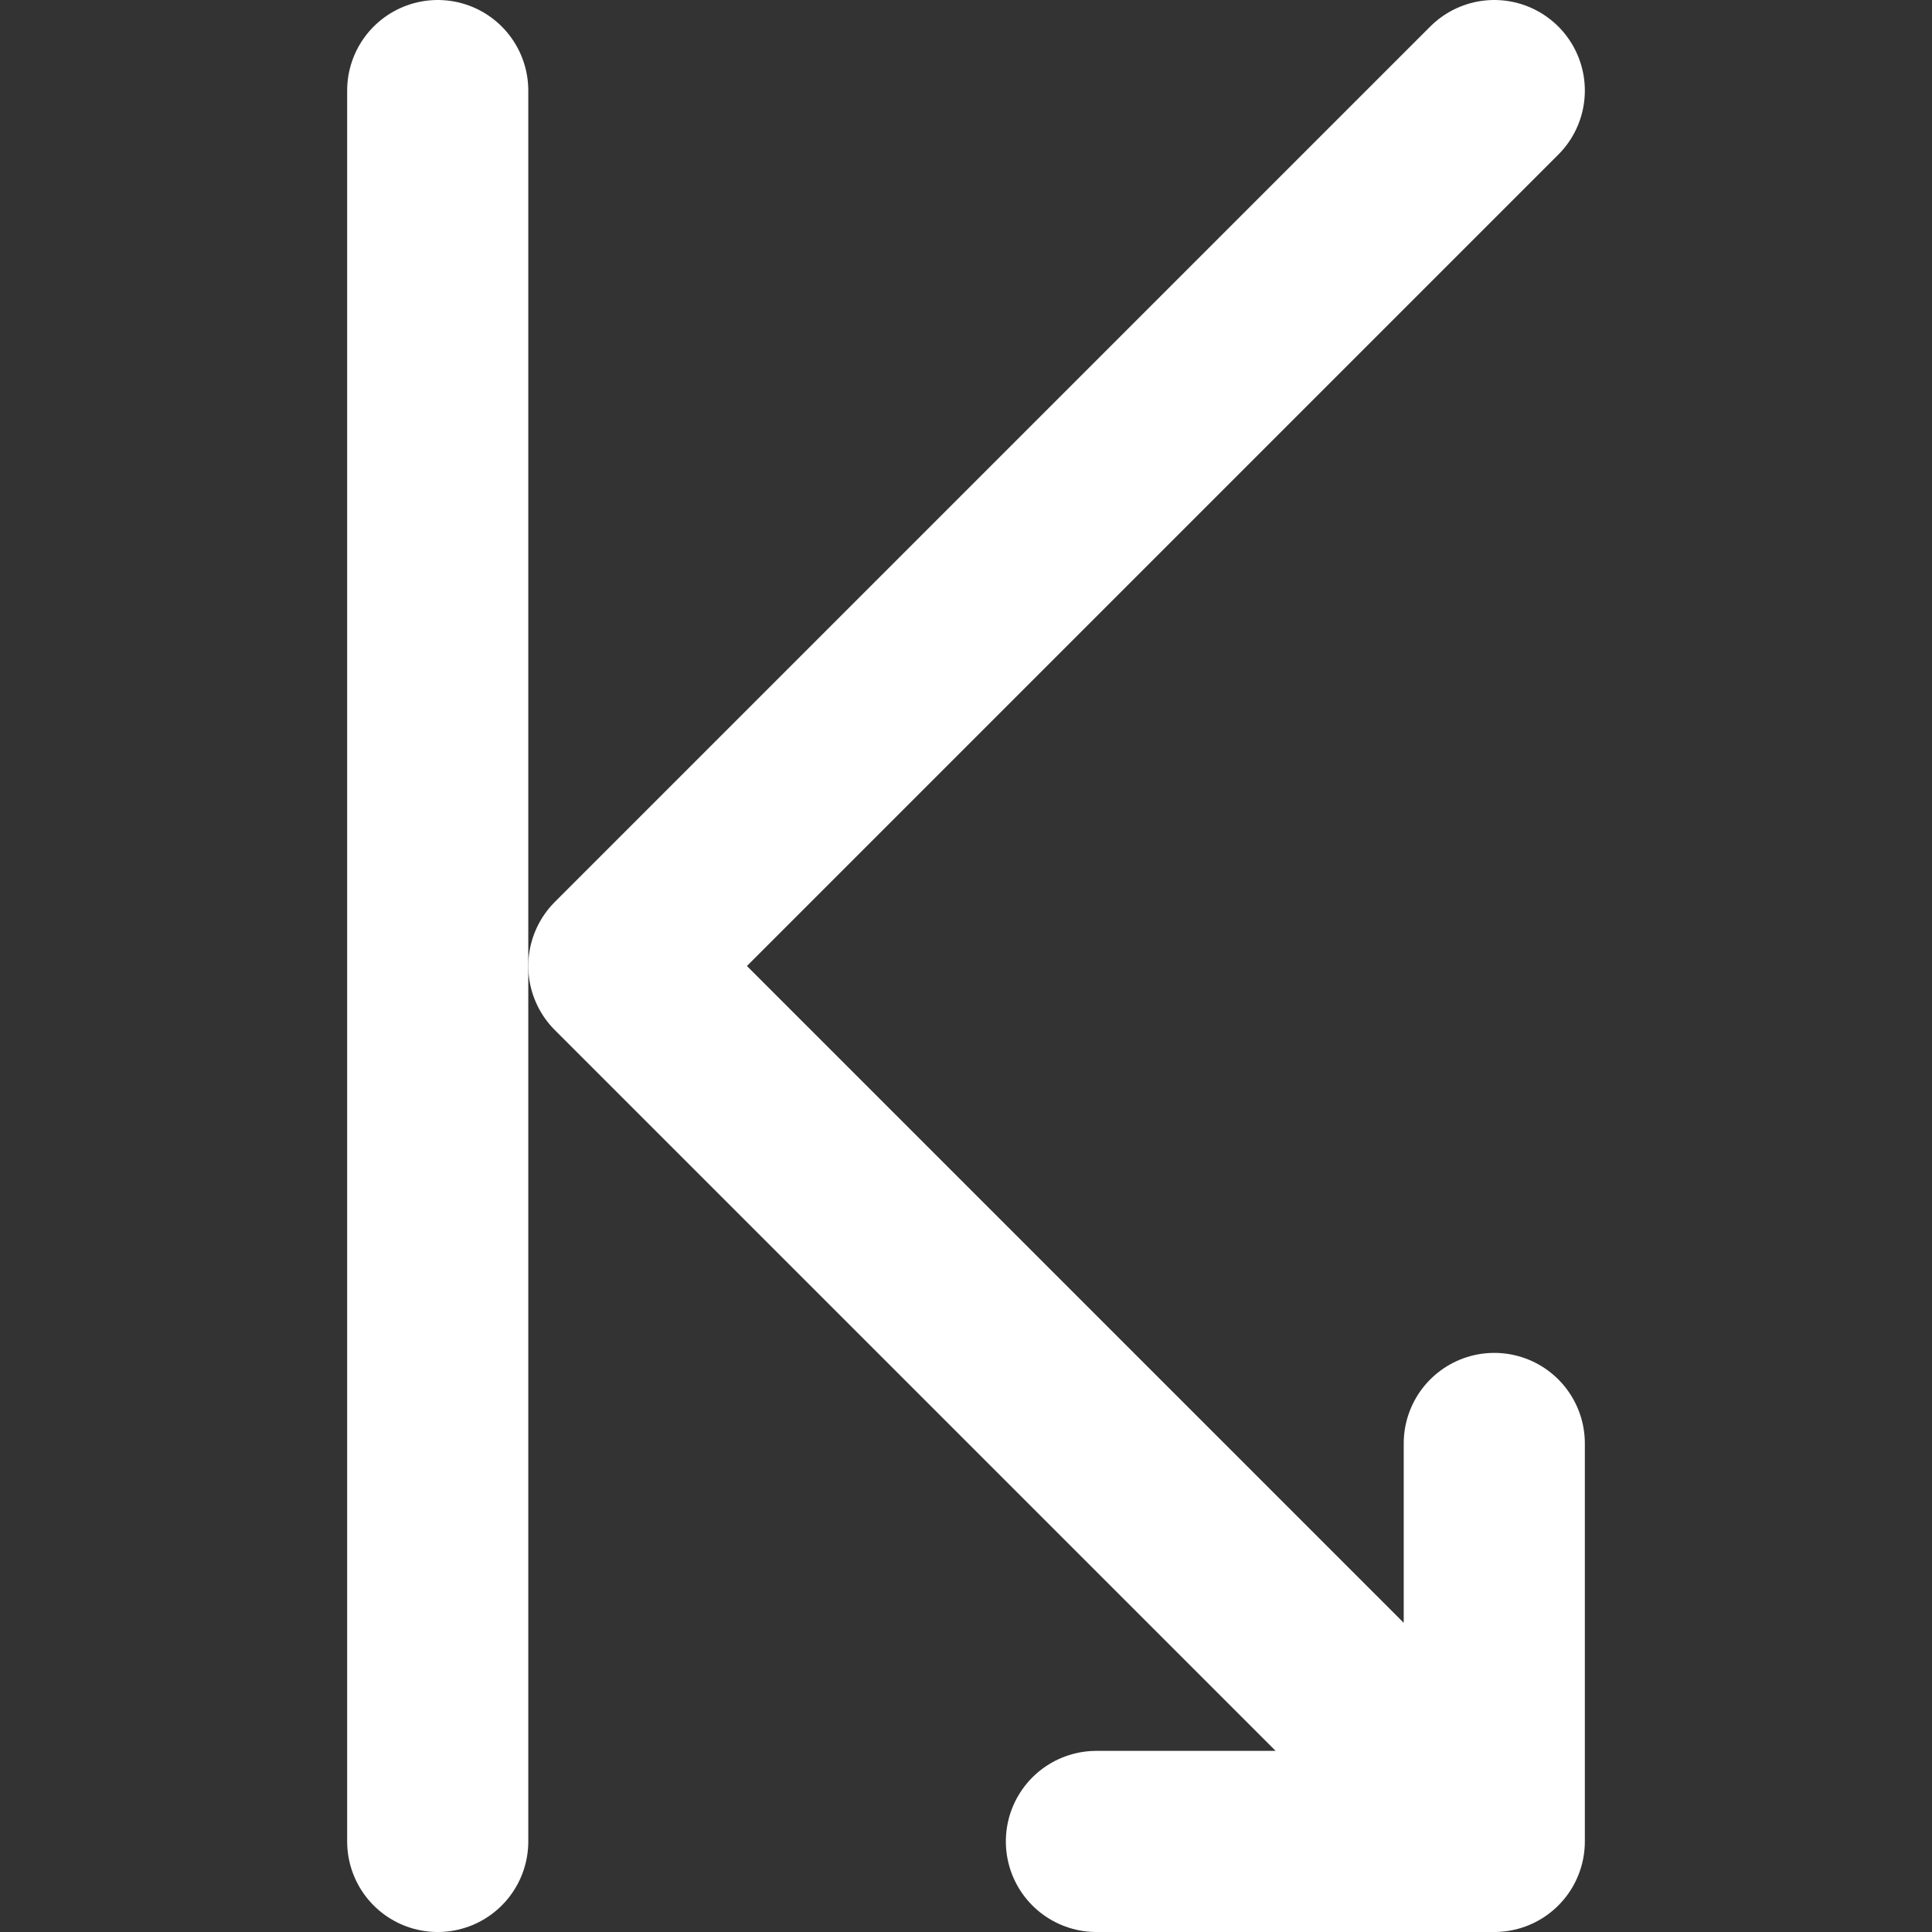 <svg width="16" height="16" viewBox="0 0 16 16" fill="none" xmlns="http://www.w3.org/2000/svg">
<rect x="0" y="0" width="16" height="16" fill="#333333" stroke="none"/>
<path d="M3.625 0.75L3.625 15.25" stroke="white" stroke-width="1.5" stroke-linecap="round"/>
<path d="M12.375 0.75L5.125 8L12.375 15.25M12.375 15.25H9.08M12.375 15.25V11.954" stroke="white" stroke-width="1.5" stroke-linecap="round" stroke-linejoin="round"/>
</svg>

